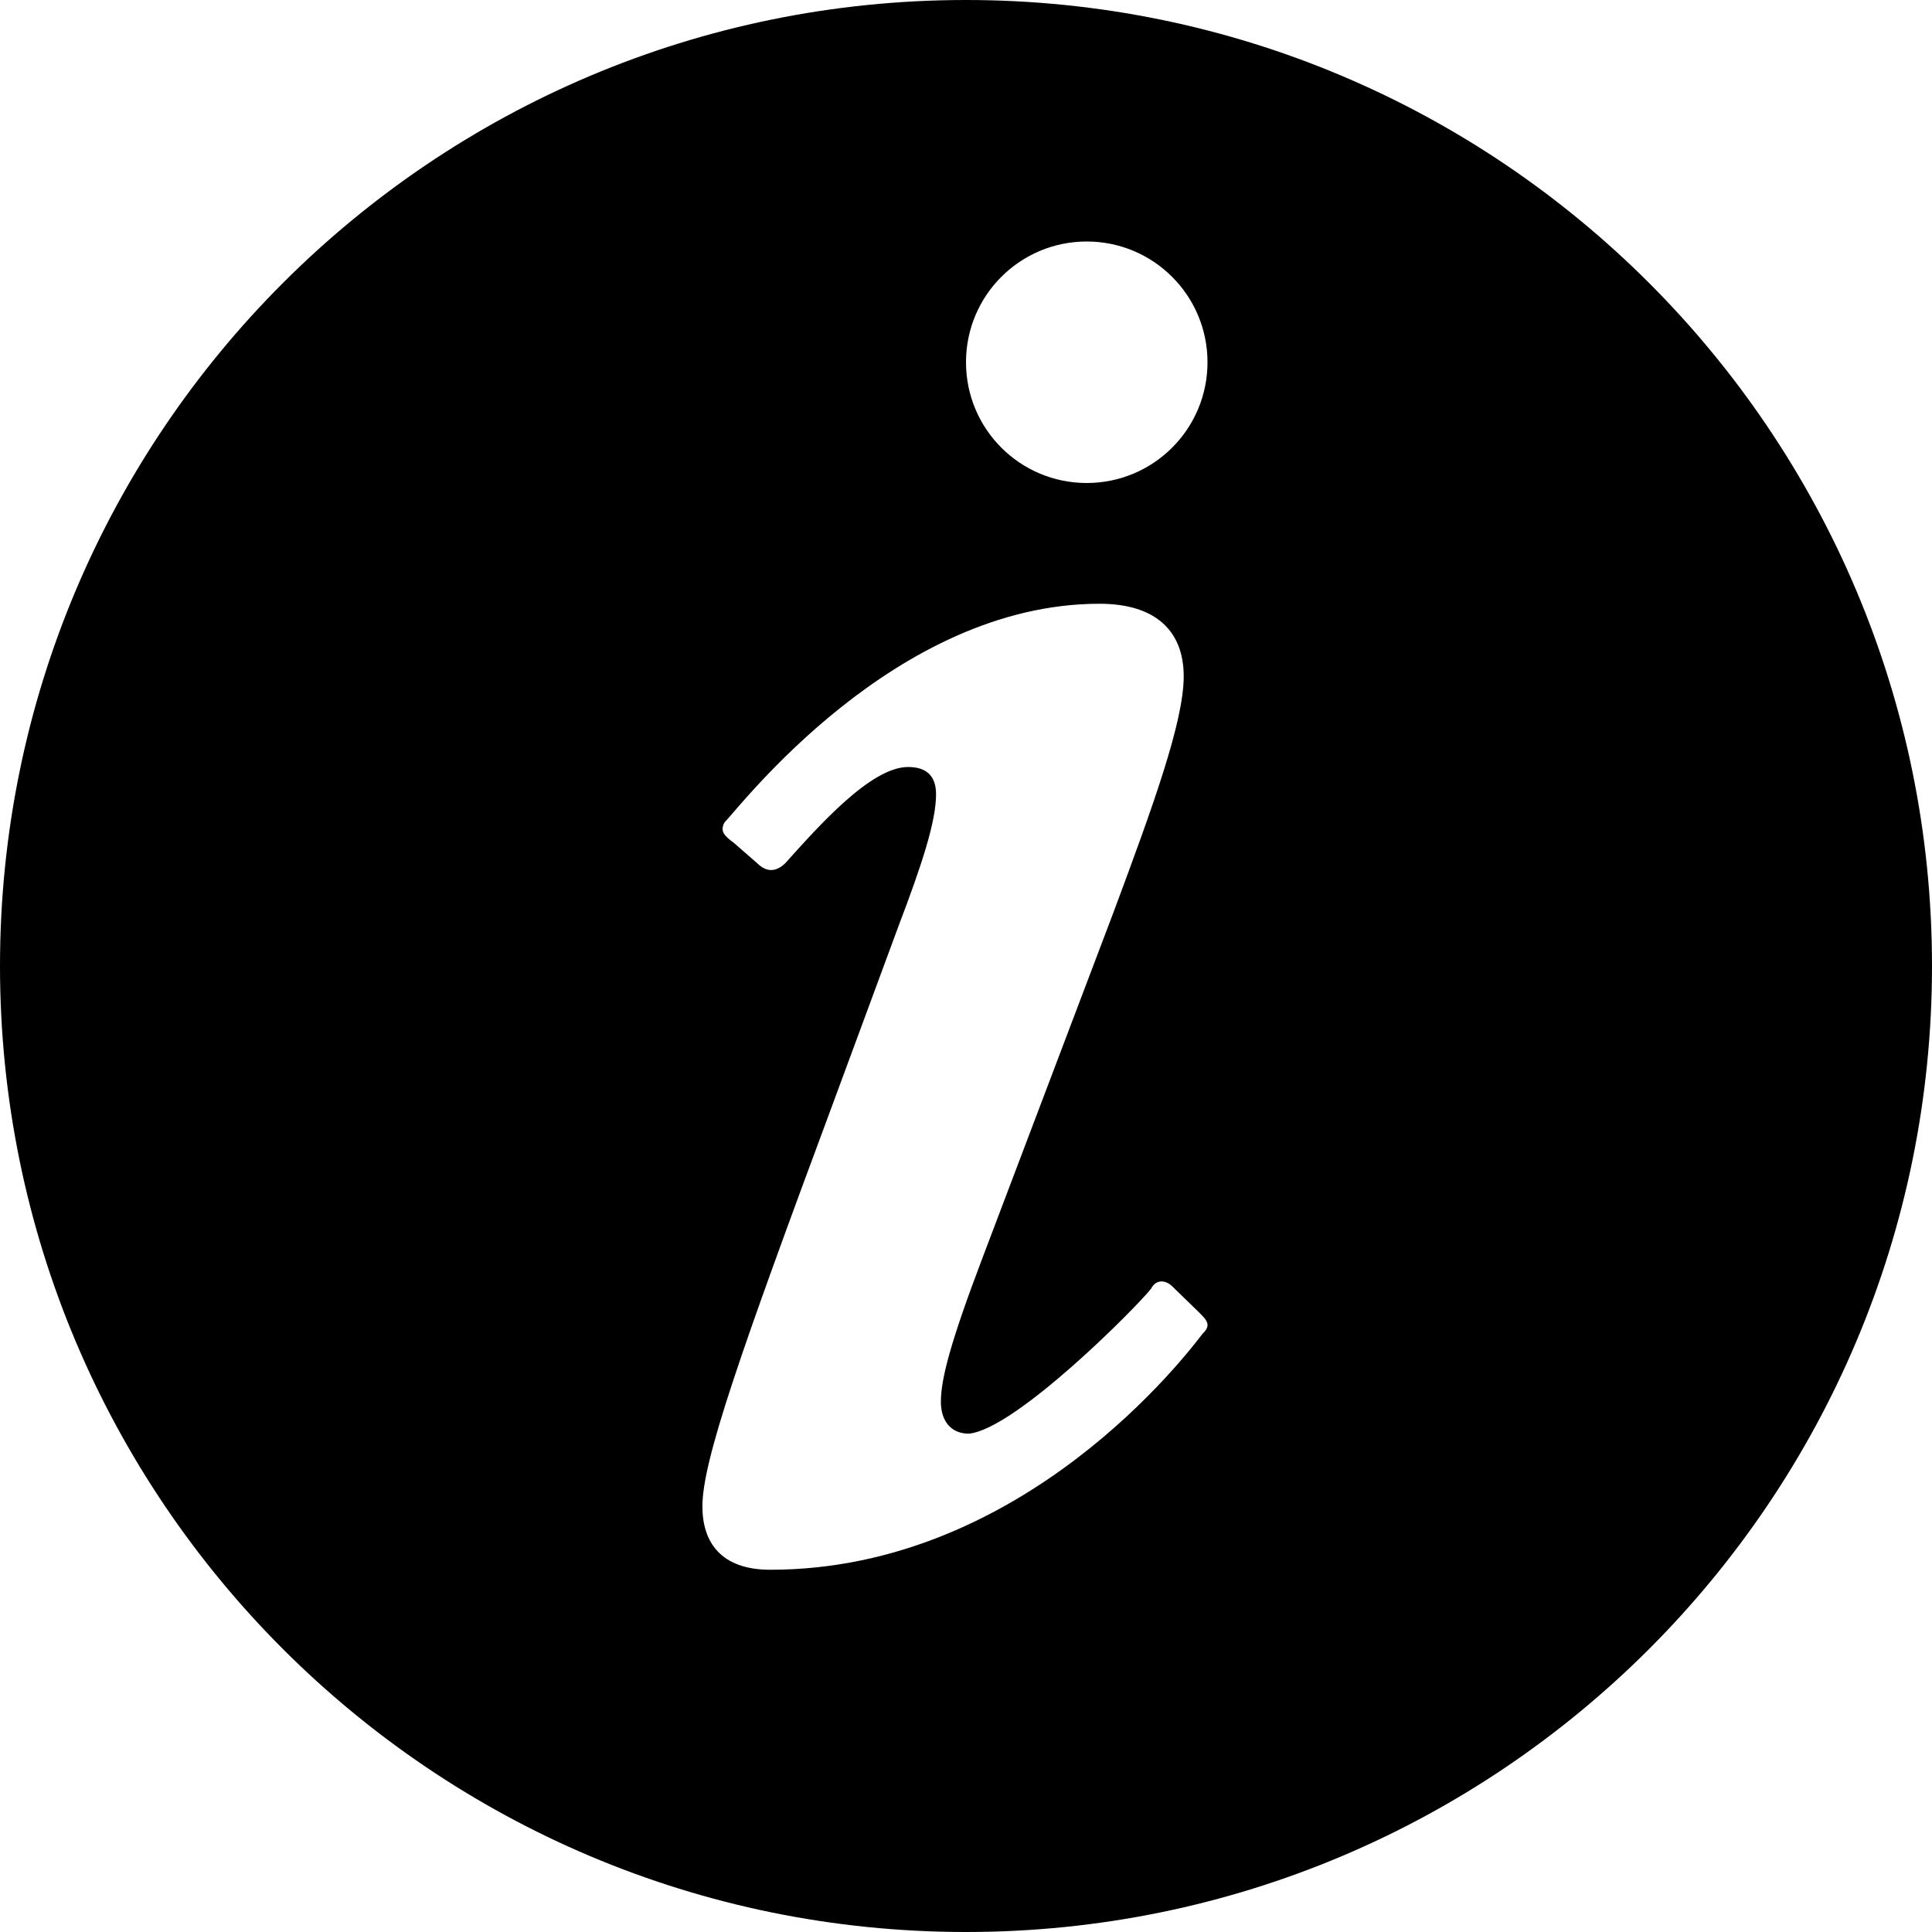 <?xml version="1.0" encoding="utf-8"?>
<!-- Generator: Adobe Illustrator 16.0.0, SVG Export Plug-In . SVG Version: 6.00 Build 0)  -->
<!DOCTYPE svg PUBLIC "-//W3C//DTD SVG 1.0//EN" "http://www.w3.org/TR/2001/REC-SVG-20010904/DTD/svg10.dtd">
<svg version="1.0" id="Layer_1" xmlns="http://www.w3.org/2000/svg" xmlns:xlink="http://www.w3.org/1999/xlink" x="0px" y="0px"
	 width="24px" height="24px" viewBox="0 0 16 16" enable-background="new 0 0 16 16" xml:space="preserve">
<path fill="#000" d="M8,0C3.582,0,0,3.582,0,8c0,4.418,3.582,8,8,8s8-3.582,8-8C16,3.582,12.418,0,8,0z M9.958,11.047
	C9.842,11.197,8.487,13,6.379,13c-0.407,0-0.562-0.226-0.562-0.525c0-0.376,0.309-1.259,1.084-3.344l0.541-1.464
	c0.193-0.507,0.31-0.864,0.31-1.089c0-0.15-0.077-0.226-0.232-0.226c-0.31,0-0.746,0.496-1.017,0.797
	c-0.078,0.075-0.156,0.075-0.232,0L6.076,6.979C6,6.923,5.96,6.885,6,6.811C6.116,6.697,7.404,5,9.106,5
	c0.465,0,0.697,0.226,0.697,0.601s-0.252,1.07-0.581,1.953L8.14,10.408c-0.271,0.713-0.348,1.014-0.348,1.202
	c0,0.149,0.076,0.263,0.232,0.263c0.387-0.037,1.393-1.052,1.509-1.201c0.038-0.076,0.116-0.076,0.174-0.02l0.213,0.207
	C9.996,10.934,10.036,10.972,9.958,11.047z M9,4C8.447,4,8,3.553,8,3s0.447-1,1-1s1,0.448,1,1S9.553,4,9,4z"/>
</svg>
